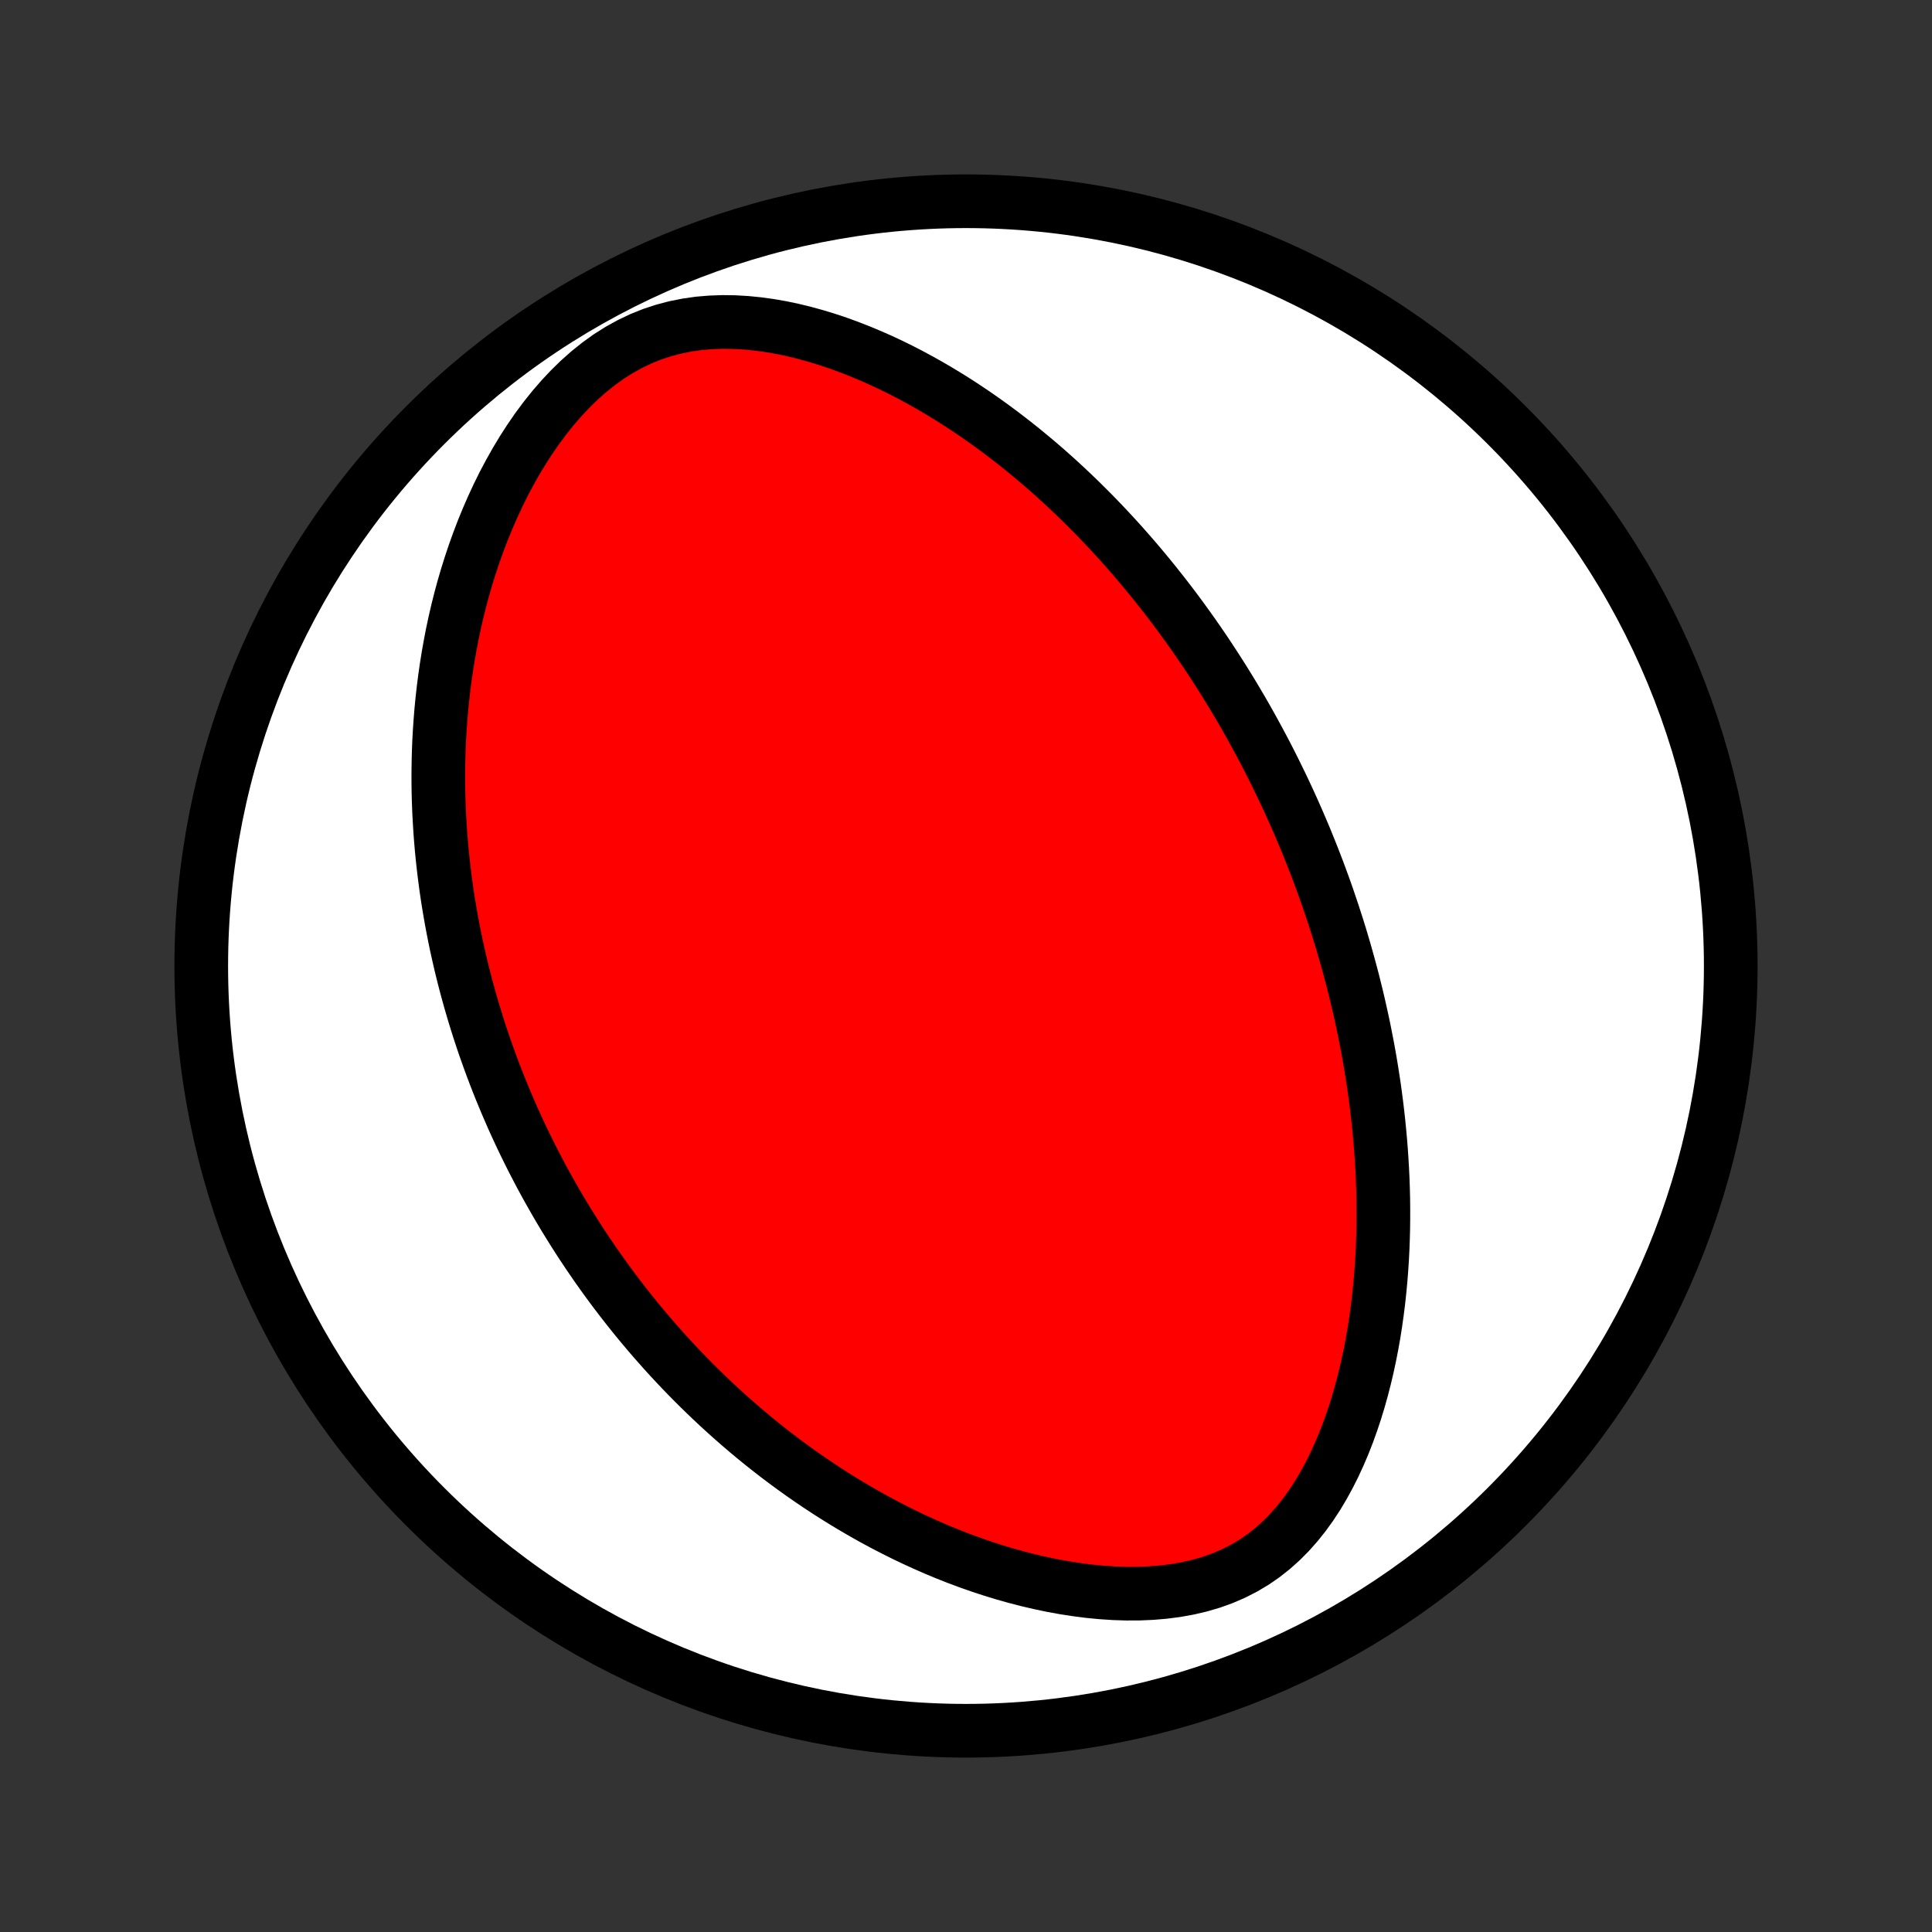 <?xml version="1.0" encoding="utf-8" standalone="no"?>
<!DOCTYPE svg PUBLIC "-//W3C//DTD SVG 1.1//EN"
  "http://www.w3.org/Graphics/SVG/1.1/DTD/svg11.dtd">
<!-- Created with matplotlib (http://matplotlib.org/) -->
<svg height="72pt" version="1.1" viewBox="0 0 72 72" width="72pt" xmlns="http://www.w3.org/2000/svg" xmlns:xlink="http://www.w3.org/1999/xlink">
 <rect x="0" y="0" width="72" height="72" fill="#333333" stroke="none"/>
 <defs>
  <style type="text/css">
*{stroke-linecap:butt;stroke-linejoin:round;}
  </style>
 </defs>
 <g id="figure_1">
  <g id="patch_1">
   <path d="
M0 72
L72 72
L72 0
L0 0
z
" style="fill:none;"/>
  </g>
  <g id="axes_1">
   <g id="PatchCollection_1">
    <defs>
     <path d="
M36 -7.5
C43.558 -7.5 50.808 -10.503 56.153 -15.848
C61.497 -21.192 64.5 -28.442 64.5 -36
C64.5 -43.558 61.497 -50.808 56.153 -56.153
C50.808 -61.497 43.558 -64.5 36 -64.5
C28.442 -64.5 21.192 -61.497 15.848 -56.153
C10.503 -50.808 7.5 -43.558 7.5 -36
C7.5 -28.442 10.503 -21.192 15.848 -15.848
C21.192 -10.503 28.442 -7.5 36 -7.5
z
" id="C0_0_a811fe30f3"/>
     <path d="
M47.764 -42.718
L47.878 -42.477
L47.991 -42.236
L48.102 -41.993
L48.212 -41.749
L48.32 -41.505
L48.427 -41.259
L48.532 -41.013
L48.636 -40.765
L48.738 -40.515
L48.839 -40.265
L48.939 -40.013
L49.037 -39.76
L49.134 -39.505
L49.229 -39.249
L49.323 -38.991
L49.416 -38.732
L49.507 -38.47
L49.596 -38.207
L49.685 -37.942
L49.771 -37.675
L49.857 -37.407
L49.941 -37.136
L50.023 -36.862
L50.104 -36.587
L50.183 -36.309
L50.261 -36.029
L50.337 -35.747
L50.412 -35.462
L50.484 -35.175
L50.556 -34.885
L50.625 -34.592
L50.692 -34.296
L50.758 -33.998
L50.822 -33.696
L50.883 -33.392
L50.943 -33.085
L51.001 -32.774
L51.056 -32.461
L51.109 -32.144
L51.159 -31.823
L51.208 -31.5
L51.253 -31.173
L51.296 -30.842
L51.336 -30.509
L51.373 -30.171
L51.407 -29.83
L51.438 -29.485
L51.466 -29.137
L51.49 -28.785
L51.511 -28.43
L51.528 -28.07
L51.541 -27.707
L51.55 -27.341
L51.554 -26.971
L51.554 -26.597
L51.55 -26.22
L51.54 -25.839
L51.526 -25.455
L51.506 -25.068
L51.48 -24.677
L51.449 -24.284
L51.411 -23.887
L51.368 -23.488
L51.317 -23.087
L51.26 -22.683
L51.196 -22.277
L51.123 -21.869
L51.043 -21.46
L50.955 -21.05
L50.858 -20.64
L50.752 -20.229
L50.637 -19.818
L50.512 -19.409
L50.376 -19.001
L50.23 -18.595
L50.073 -18.192
L49.903 -17.794
L49.722 -17.4
L49.527 -17.012
L49.319 -16.631
L49.097 -16.259
L48.86 -15.897
L48.607 -15.546
L48.338 -15.209
L48.053 -14.887
L47.75 -14.582
L47.43 -14.295
L47.092 -14.028
L46.737 -13.783
L46.364 -13.561
L45.976 -13.363
L45.573 -13.189
L45.156 -13.039
L44.727 -12.913
L44.287 -12.81
L43.838 -12.729
L43.383 -12.67
L42.922 -12.631
L42.457 -12.611
L41.989 -12.609
L41.52 -12.624
L41.051 -12.655
L40.583 -12.7
L40.117 -12.76
L39.653 -12.832
L39.192 -12.916
L38.736 -13.012
L38.283 -13.118
L37.836 -13.234
L37.393 -13.359
L36.956 -13.493
L36.525 -13.635
L36.1 -13.784
L35.681 -13.94
L35.269 -14.103
L34.862 -14.272
L34.463 -14.447
L34.07 -14.627
L33.684 -14.811
L33.305 -15.001
L32.932 -15.194
L32.566 -15.391
L32.207 -15.592
L31.855 -15.796
L31.509 -16.003
L31.169 -16.213
L30.836 -16.425
L30.51 -16.64
L30.189 -16.857
L29.875 -17.075
L29.567 -17.296
L29.265 -17.518
L28.969 -17.741
L28.679 -17.966
L28.394 -18.192
L28.115 -18.419
L27.842 -18.647
L27.574 -18.876
L27.311 -19.106
L27.053 -19.336
L26.8 -19.567
L26.552 -19.799
L26.309 -20.031
L26.07 -20.264
L25.836 -20.496
L25.606 -20.73
L25.381 -20.963
L25.16 -21.197
L24.943 -21.431
L24.73 -21.666
L24.521 -21.901
L24.316 -22.135
L24.115 -22.37
L23.917 -22.606
L23.723 -22.841
L23.532 -23.077
L23.345 -23.313
L23.16 -23.55
L22.98 -23.786
L22.802 -24.023
L22.627 -24.26
L22.456 -24.497
L22.287 -24.735
L22.121 -24.974
L21.958 -25.212
L21.798 -25.451
L21.64 -25.69
L21.485 -25.93
L21.333 -26.171
L21.183 -26.412
L21.035 -26.653
L20.89 -26.895
L20.747 -27.138
L20.607 -27.382
L20.469 -27.626
L20.333 -27.871
L20.199 -28.117
L20.068 -28.364
L19.939 -28.612
L19.811 -28.861
L19.686 -29.111
L19.563 -29.362
L19.442 -29.614
L19.323 -29.868
L19.206 -30.122
L19.091 -30.378
L18.979 -30.636
L18.867 -30.895
L18.759 -31.155
L18.651 -31.417
L18.546 -31.681
L18.443 -31.946
L18.342 -32.213
L18.243 -32.482
L18.146 -32.753
L18.05 -33.025
L17.957 -33.3
L17.866 -33.577
L17.777 -33.856
L17.69 -34.137
L17.605 -34.421
L17.522 -34.707
L17.442 -34.995
L17.363 -35.286
L17.287 -35.58
L17.213 -35.876
L17.142 -36.175
L17.073 -36.477
L17.006 -36.781
L16.942 -37.089
L16.881 -37.4
L16.822 -37.713
L16.767 -38.03
L16.713 -38.351
L16.663 -38.674
L16.616 -39.001
L16.573 -39.331
L16.532 -39.665
L16.495 -40.003
L16.461 -40.344
L16.431 -40.689
L16.405 -41.037
L16.383 -41.39
L16.364 -41.746
L16.35 -42.106
L16.34 -42.47
L16.335 -42.838
L16.335 -43.209
L16.34 -43.585
L16.349 -43.965
L16.364 -44.348
L16.385 -44.736
L16.412 -45.127
L16.444 -45.522
L16.483 -45.921
L16.528 -46.324
L16.58 -46.73
L16.639 -47.139
L16.705 -47.552
L16.779 -47.968
L16.86 -48.388
L16.95 -48.809
L17.048 -49.234
L17.155 -49.66
L17.271 -50.089
L17.397 -50.52
L17.532 -50.951
L17.677 -51.384
L17.832 -51.816
L17.998 -52.249
L18.175 -52.681
L18.363 -53.112
L18.562 -53.541
L18.773 -53.967
L18.997 -54.389
L19.232 -54.807
L19.481 -55.219
L19.742 -55.624
L20.016 -56.022
L20.303 -56.409
L20.604 -56.786
L20.918 -57.149
L21.246 -57.498
L21.586 -57.831
L21.94 -58.145
L22.307 -58.439
L22.685 -58.711
L23.076 -58.958
L23.477 -59.18
L23.887 -59.376
L24.306 -59.544
L24.733 -59.685
L25.166 -59.799
L25.603 -59.886
L26.043 -59.949
L26.486 -59.986
L26.929 -60.002
L27.373 -59.996
L27.815 -59.97
L28.255 -59.926
L28.692 -59.866
L29.126 -59.79
L29.557 -59.699
L29.982 -59.595
L30.403 -59.479
L30.819 -59.352
L31.23 -59.215
L31.634 -59.068
L32.033 -58.912
L32.426 -58.748
L32.813 -58.578
L33.194 -58.4
L33.568 -58.216
L33.936 -58.026
L34.297 -57.831
L34.652 -57.631
L35.001 -57.427
L35.343 -57.219
L35.679 -57.007
L36.008 -56.792
L36.332 -56.574
L36.649 -56.353
L36.96 -56.13
L37.265 -55.905
L37.564 -55.677
L37.857 -55.449
L38.145 -55.218
L38.426 -54.986
L38.703 -54.754
L38.974 -54.52
L39.239 -54.285
L39.499 -54.05
L39.754 -53.814
L40.005 -53.577
L40.25 -53.34
L40.49 -53.103
L40.726 -52.866
L40.957 -52.628
L41.184 -52.391
L41.406 -52.153
L41.625 -51.916
L41.839 -51.678
L42.049 -51.441
L42.255 -51.204
L42.457 -50.967
L42.656 -50.73
L42.851 -50.493
L43.042 -50.257
L43.23 -50.021
L43.415 -49.785
L43.597 -49.549
L43.775 -49.314
L43.95 -49.078
L44.122 -48.843
L44.292 -48.608
L44.458 -48.374
L44.622 -48.139
L44.783 -47.905
L44.941 -47.671
L45.097 -47.436
L45.25 -47.202
L45.401 -46.968
L45.55 -46.734
L45.696 -46.5
L45.84 -46.266
L45.982 -46.032
L46.121 -45.797
L46.259 -45.563
L46.395 -45.328
L46.528 -45.093
L46.66 -44.857
L46.789 -44.622
L46.917 -44.386
L47.043 -44.149
L47.168 -43.912
L47.29 -43.675
L47.411 -43.437
L47.53 -43.198
z
" id="C0_1_46c56dd995"/>
    </defs>
    <g clip-path="url(#p1bffca34e9)">
     <use style="fill:#ffffff;stroke:#000000;stroke-width:2.0;" x="0.0" xlink:href="#C0_0_a811fe30f3" y="72.0"/>
    </g>
    <g clip-path="url(#p1bffca34e9)">
     <use style="fill:#ff0000;stroke:#000000;stroke-width:2.0;" x="0.0" xlink:href="#C0_1_46c56dd995" y="72.0"/>
    </g>
   </g>
  </g>
 </g>
 <defs>
  <clipPath id="p1bffca34e9">
   <rect height="72.0" width="72.0" x="0.0" y="0.0"/>
  </clipPath>
 </defs>
</svg>
